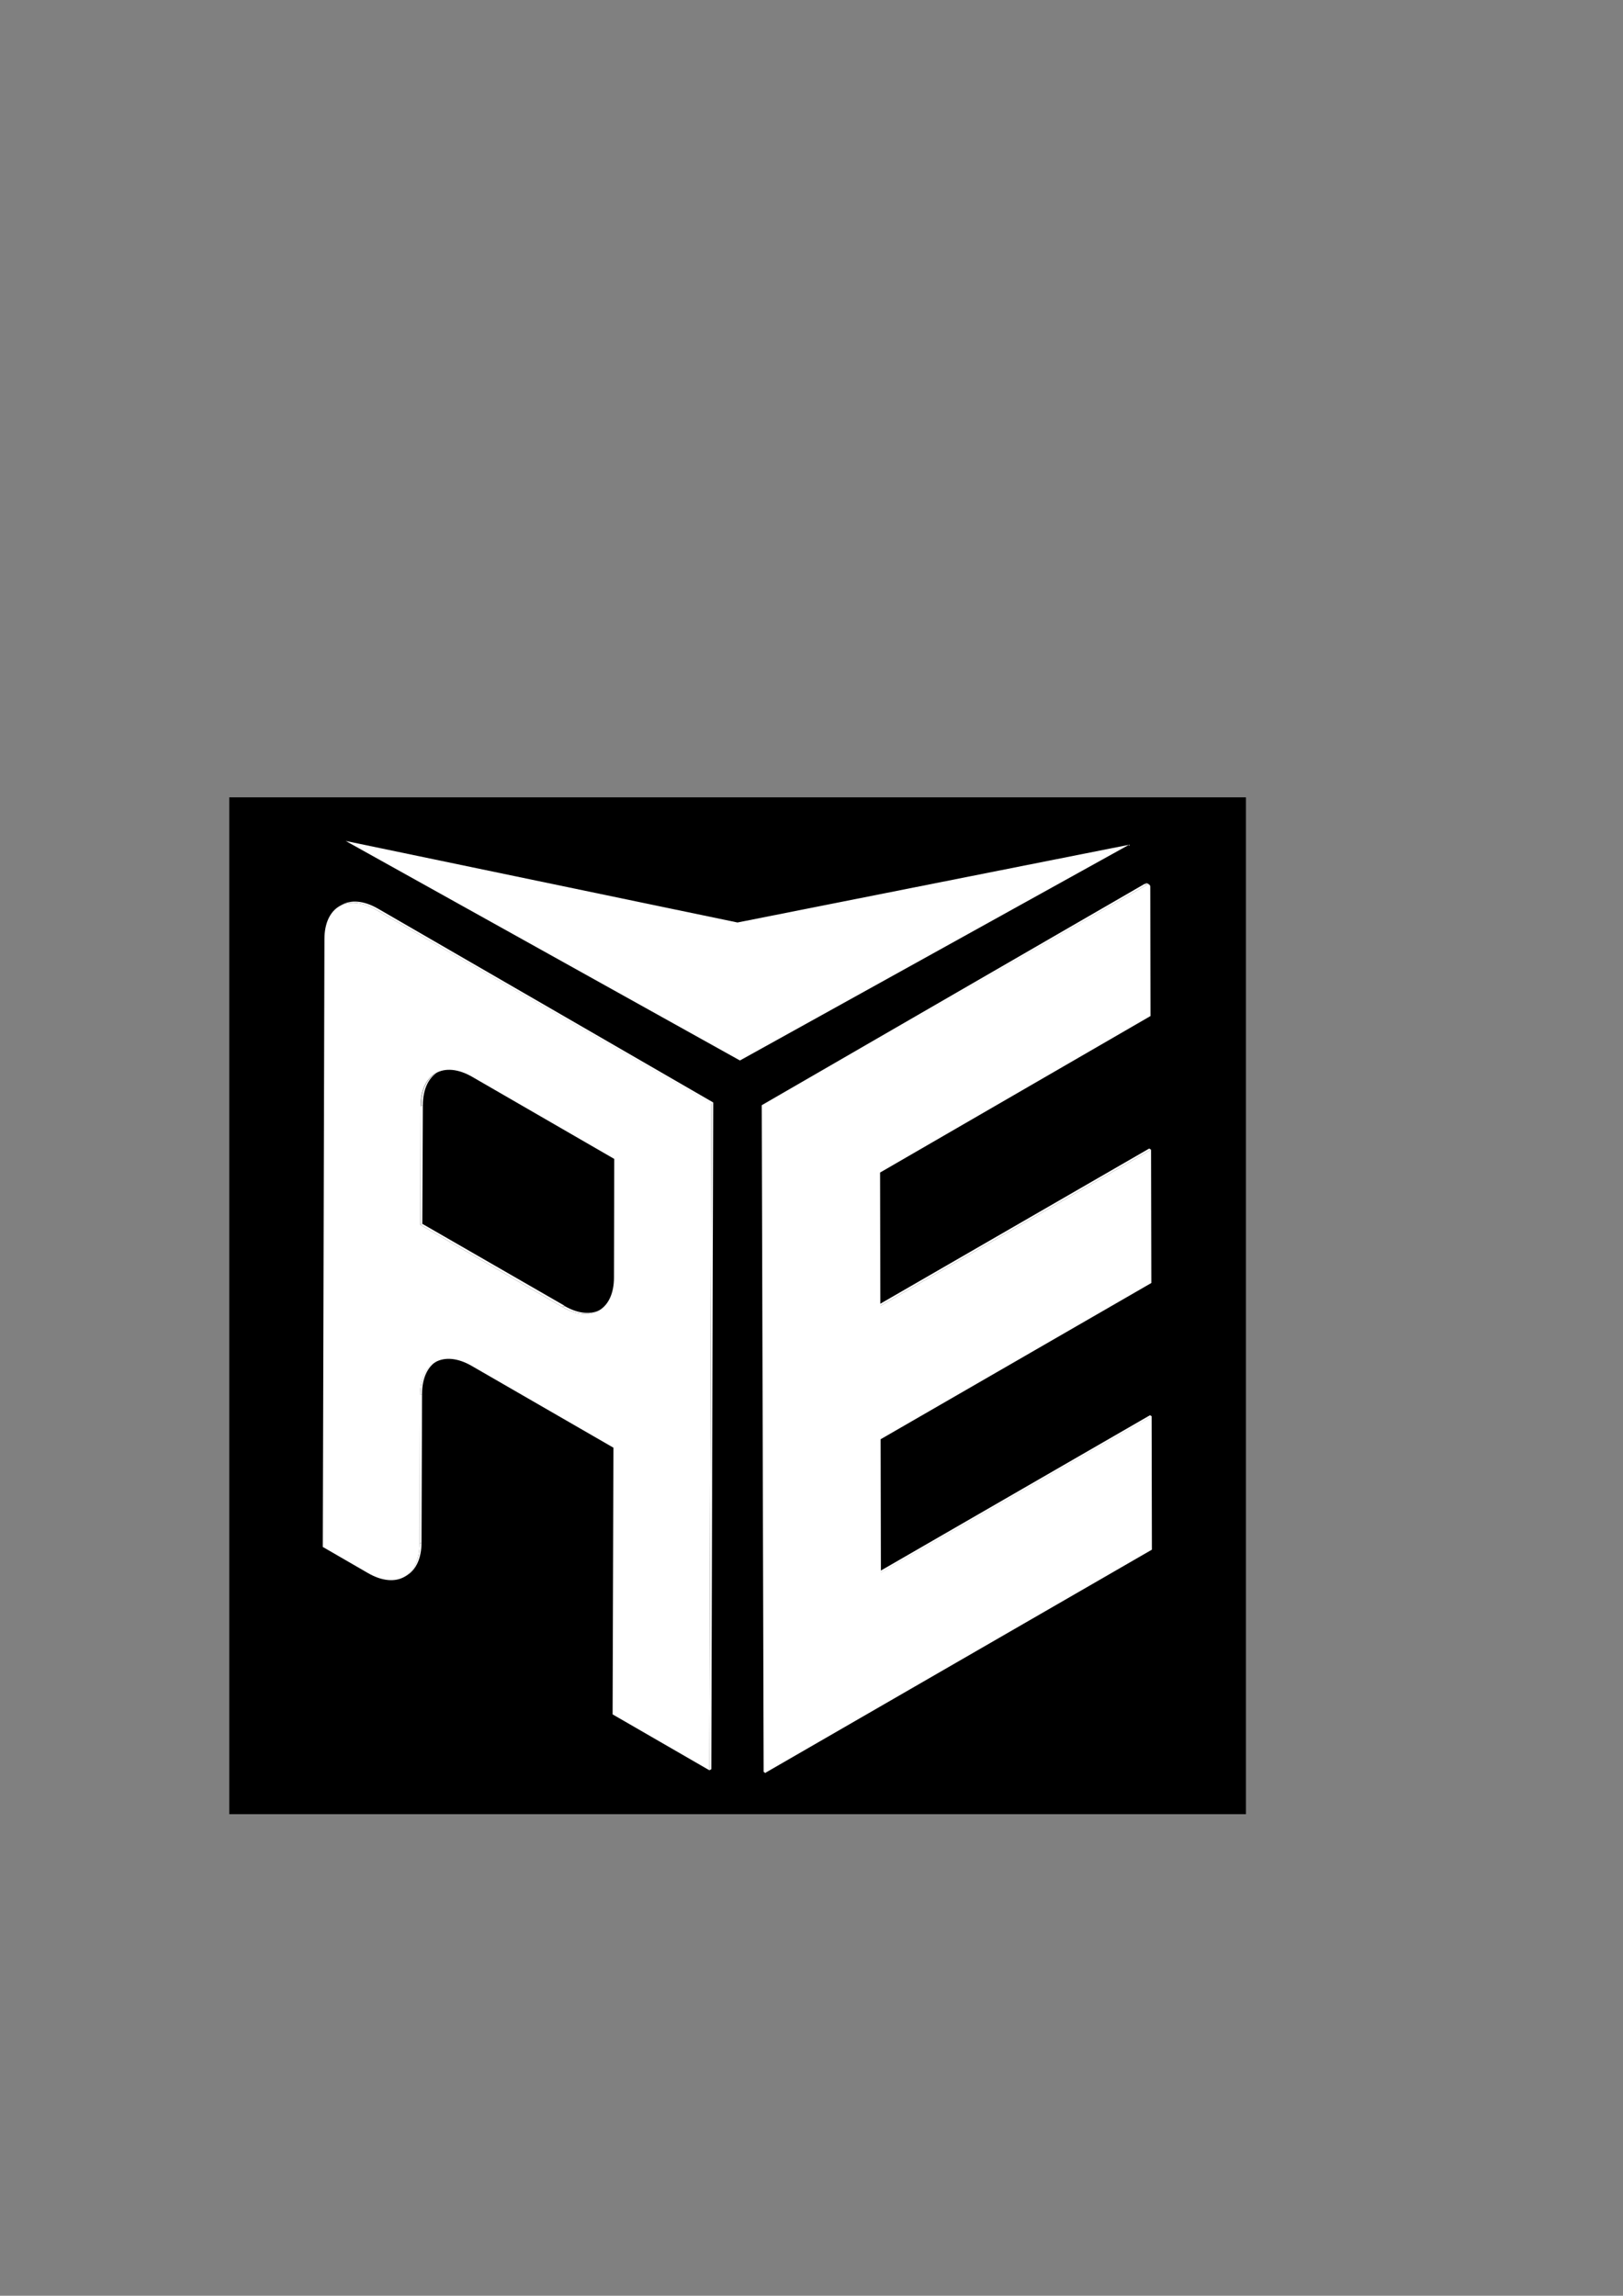 <svg version="1.2" baseProfile="tiny" xmlns="http://www.w3.org/2000/svg" viewBox="0 0 595.3 841.9" xml:space="preserve"><rect x="0" y="0" width="595.3" height="841.9" fill="#808080" stroke="none"/><path d="M84.1 292.4H457v372.9H84.1z"/><path fill="#FFF" d="m323.2 576.7-.7-.4 99.3-57.3.7.4zM420.9 324l.7.4c-.2-.1-.6-.1-.9.1l-.7-.4c.3-.2.6-.2.9-.1zm-98 154.9-.7-.4 99.3-57.3.7.4zm-42.1 171.3-.7-.4-.7-244.5.7.4zm-.7-244.5-.7-.4 140.5-81.2.7.4z"/><path fill="#FFF" d="M420.6 324.5c.7-.4 1.3-.1 1.3.7l.1 47.4-99.2 57.4.1 48.9 99.3-57.3.1 48.9-99.3 57.3.1 48.9 99.3-57.3.1 48.9-141.9 81.9-.7-244.6 140.7-81.1zM149.1 577.8l-.7.4c3.4-2 5.5-6.2 5.5-12.1l.7-.4c0 5.9-2.1 10.1-5.5 12.1z"/><path fill="#FFF" d="m154 511.6.8-.4-.2 54.5-.7.4z"/><path fill="#FFF" d="m159.6 499.5.7-.4c-3.4 2-5.5 6.2-5.5 12.1l-.7.4c0-5.9 2.1-10.1 5.5-12.1zm-5.3-93.8.8-.4-.2 43.5-.7.4z"/><path fill="#FFF" d="m159.9 393.6.7-.4c-3.4 2-5.5 6.2-5.5 12.1l-.7.4c0-6 2.1-10.2 5.5-12.1zm60.5 86.6-.7.4c-3.4 2-8.2 1.7-13.4-1.3l.7-.4c5.2 3 10 3.3 13.4 1.3z"/><path fill="#FFF" d="m137.9 333.6 123 71-.7 244.6-35.5-20.5.3-97.8-52-30c-10.4-6-18.9-1.2-18.9 10.8l-.2 54.4c0 12-8.5 16.8-18.9 10.8l-16.6-9.6.6-222.9c0-11.9 8.5-16.8 18.9-10.8zm87.3 134.9.1-43.5-52.1-30.1c-10.4-6-18.9-1.2-18.9 10.8l-.1 43.5 52.1 30.1c10.4 6 18.9 1.1 18.9-10.8"/><path fill="#FFF" d="m154.2 449.2.7-.4 52.1 30-.7.5zm-29.7-116.9.7-.4c3.4-2 8.2-1.7 13.4 1.3l-.7.4c-5.2-3-10-3.3-13.4-1.3zm13.4 1.3.7-.4 123 71.1-.7.4zm123 71.1.7-.4-.7 244.5-.7.4zm9.6-66.4 143.6-28.5-142.7 79.1-144.6-80.5 143.7 29.9z"/></svg>